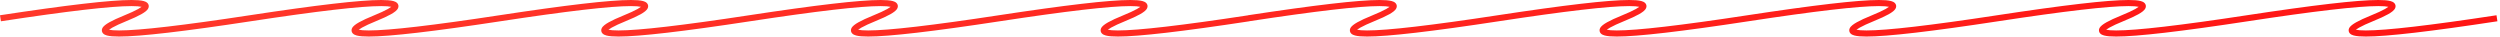 <svg width="821" height="12" viewBox="0 0 821 12" fill="none" xmlns="http://www.w3.org/2000/svg">
<path fill-rule="evenodd" clip-rule="evenodd" d="M410.298 6.966C432.098 3.645 446.322 2 453.05 2C454.613 2 455.691 2.09 456.346 2.239C456.089 2.437 455.729 2.671 455.25 2.941C454.194 3.536 452.658 4.246 450.623 5.074C448.558 5.913 446.933 6.661 445.769 7.316C445.188 7.643 444.696 7.961 444.315 8.271C443.957 8.562 443.594 8.926 443.412 9.371C443.313 9.612 443.257 9.902 443.313 10.216C443.368 10.533 443.523 10.792 443.711 10.988C444.053 11.346 444.539 11.535 444.973 11.653C445.878 11.898 447.23 12 448.95 12C455.873 12 470.301 10.319 492.151 6.989C514.034 3.653 528.306 2 535.05 2C536.613 2 537.692 2.09 538.346 2.239C538.089 2.437 537.729 2.671 537.25 2.941C536.194 3.536 534.658 4.246 532.623 5.074C530.558 5.913 528.933 6.661 527.769 7.316C527.188 7.643 526.696 7.961 526.315 8.271C525.957 8.562 525.594 8.926 525.412 9.371C525.313 9.612 525.257 9.902 525.313 10.216C525.368 10.533 525.523 10.792 525.711 10.988C526.053 11.346 526.539 11.535 526.973 11.653C527.878 11.898 529.23 12 530.95 12C537.873 12 552.301 10.319 574.151 6.989C596.034 3.653 610.306 2 617.05 2C618.614 2 619.692 2.09 620.346 2.239C620.089 2.437 619.729 2.671 619.25 2.941C618.194 3.536 616.658 4.246 614.623 5.074C612.558 5.913 610.933 6.661 609.769 7.316C609.188 7.643 608.696 7.961 608.315 8.271C607.957 8.562 607.594 8.926 607.412 9.371C607.313 9.612 607.257 9.902 607.313 10.216C607.368 10.533 607.523 10.792 607.711 10.988C608.053 11.346 608.539 11.535 608.973 11.653C609.878 11.898 611.23 12 612.95 12C619.873 12 634.301 10.319 656.151 6.989C678.034 3.653 692.306 2 699.05 2C700.613 2 701.692 2.09 702.346 2.239C702.089 2.437 701.729 2.671 701.25 2.941C700.194 3.536 698.658 4.246 696.623 5.074C694.558 5.913 692.933 6.661 691.769 7.316C691.188 7.643 690.696 7.961 690.315 8.271C689.957 8.562 689.594 8.926 689.412 9.371C689.313 9.612 689.257 9.902 689.313 10.216C689.368 10.533 689.523 10.792 689.711 10.988C690.053 11.346 690.539 11.535 690.973 11.653C691.878 11.898 693.23 12 694.95 12C701.873 12 716.301 10.319 738.151 6.989C760.034 3.653 774.306 2 781.05 2C782.613 2 783.692 2.09 784.346 2.239C784.089 2.437 783.729 2.671 783.25 2.941C782.194 3.536 780.658 4.246 778.623 5.074C776.558 5.913 774.933 6.661 773.769 7.316C773.188 7.643 772.696 7.961 772.315 8.271C771.957 8.562 771.594 8.926 771.412 9.371C771.313 9.612 771.257 9.902 771.313 10.216C771.368 10.533 771.523 10.792 771.711 10.988C772.053 11.346 772.539 11.535 772.973 11.653C773.878 11.898 775.23 12 776.95 12C783.873 12 798.301 10.319 820.151 6.989L819.849 5.011C797.966 8.347 783.694 10 776.95 10C775.387 10 774.308 9.91 773.654 9.761C773.911 9.563 774.271 9.329 774.75 9.059C775.806 8.464 777.342 7.754 779.377 6.926C781.442 6.087 783.067 5.339 784.231 4.684C784.812 4.357 785.304 4.039 785.685 3.729C786.043 3.438 786.406 3.074 786.588 2.629C786.687 2.388 786.743 2.098 786.687 1.784C786.632 1.467 786.477 1.208 786.289 1.012C785.947 0.654 785.461 0.465 785.027 0.347C784.122 0.102 782.77 0 781.05 0C774.127 0 759.699 1.681 737.849 5.011C715.966 8.347 701.694 10 694.95 10C693.387 10 692.308 9.91 691.654 9.761C691.911 9.563 692.271 9.329 692.75 9.059C693.806 8.464 695.342 7.754 697.377 6.926C699.442 6.087 701.067 5.339 702.231 4.684C702.812 4.357 703.304 4.039 703.685 3.729C704.043 3.438 704.406 3.074 704.588 2.629C704.687 2.388 704.743 2.098 704.687 1.784C704.632 1.467 704.477 1.208 704.289 1.012C703.947 0.654 703.461 0.465 703.027 0.347C702.122 0.102 700.77 0 699.05 0C692.127 0 677.699 1.681 655.849 5.011C633.966 8.347 619.694 10 612.95 10C611.386 10 610.308 9.91 609.654 9.761C609.911 9.563 610.271 9.329 610.75 9.059C611.806 8.464 613.342 7.754 615.377 6.926C617.442 6.087 619.067 5.339 620.231 4.684C620.812 4.357 621.304 4.039 621.685 3.729C622.043 3.438 622.406 3.074 622.588 2.629C622.687 2.388 622.743 2.098 622.687 1.784C622.632 1.467 622.477 1.208 622.289 1.012C621.947 0.654 621.461 0.465 621.027 0.347C620.122 0.102 618.77 0 617.05 0C610.127 0 595.699 1.681 573.849 5.011C551.966 8.347 537.694 10 530.95 10C529.387 10 528.308 9.91 527.654 9.761C527.911 9.563 528.271 9.329 528.75 9.059C529.806 8.464 531.342 7.754 533.377 6.926C535.442 6.087 537.067 5.339 538.231 4.684C538.812 4.357 539.304 4.039 539.685 3.729C540.043 3.438 540.406 3.074 540.588 2.629C540.687 2.388 540.743 2.098 540.687 1.784C540.632 1.467 540.477 1.208 540.289 1.012C539.947 0.654 539.461 0.465 539.027 0.347C538.122 0.102 536.77 0 535.05 0C528.127 0 513.699 1.681 491.849 5.011C469.966 8.347 455.694 10 448.95 10C447.387 10 446.309 9.91 445.654 9.761C445.911 9.563 446.271 9.329 446.75 9.059C447.806 8.464 449.342 7.754 451.377 6.926C453.442 6.087 455.067 5.339 456.231 4.684C456.812 4.357 457.304 4.039 457.685 3.729C458.043 3.438 458.406 3.074 458.588 2.629C458.687 2.388 458.743 2.098 458.687 1.784C458.632 1.467 458.477 1.208 458.289 1.012C457.947 0.654 457.461 0.465 457.027 0.347C456.122 0.102 454.77 0 453.05 0C446.127 0 431.699 1.681 409.849 5.011L409.853 5.034C388.052 8.355 373.829 10 367.101 10C365.537 10 364.459 9.91 363.805 9.762C364.061 9.563 364.422 9.329 364.901 9.059C365.957 8.464 367.492 7.754 369.527 6.926C371.592 6.087 373.217 5.339 374.382 4.684C374.963 4.357 375.454 4.039 375.835 3.729C376.194 3.438 376.556 3.074 376.738 2.629C376.837 2.388 376.893 2.098 376.838 1.784C376.782 1.467 376.628 1.208 376.44 1.012C376.097 0.654 375.612 0.465 375.178 0.347C374.272 0.102 372.92 3.05176e-05 371.201 3.05176e-05C364.278 3.05176e-05 349.85 1.681 328 5.011C306.116 8.347 291.844 10 285.101 10C283.537 10 282.459 9.91 281.805 9.762C282.061 9.563 282.422 9.329 282.901 9.059C283.957 8.464 285.492 7.754 287.527 6.926C289.592 6.087 291.217 5.339 292.382 4.684C292.963 4.357 293.454 4.039 293.835 3.729C294.194 3.438 294.556 3.074 294.738 2.629C294.837 2.388 294.893 2.098 294.838 1.784C294.782 1.467 294.628 1.208 294.44 1.012C294.097 0.654 293.612 0.465 293.178 0.347C292.272 0.102 290.92 3.05176e-05 289.201 3.05176e-05C282.278 3.05176e-05 267.85 1.681 246 5.011C224.116 8.347 209.844 10 203.101 10C201.537 10 200.459 9.91 199.805 9.762C200.061 9.563 200.422 9.329 200.901 9.059C201.957 8.464 203.492 7.754 205.527 6.926C207.592 6.087 209.217 5.339 210.382 4.684C210.963 4.357 211.454 4.039 211.835 3.729C212.194 3.438 212.556 3.074 212.738 2.629C212.837 2.388 212.893 2.098 212.838 1.784C212.782 1.467 212.628 1.208 212.44 1.012C212.097 0.654 211.612 0.465 211.178 0.347C210.272 0.102 208.92 3.05176e-05 207.201 3.05176e-05C200.278 3.05176e-05 185.85 1.681 164 5.011C142.116 8.347 127.844 10 121.101 10C119.537 10 118.459 9.91 117.805 9.762C118.061 9.563 118.422 9.329 118.901 9.059C119.957 8.464 121.492 7.754 123.527 6.926C125.592 6.087 127.217 5.339 128.382 4.684C128.963 4.357 129.454 4.039 129.835 3.729C130.194 3.438 130.556 3.074 130.738 2.629C130.837 2.388 130.893 2.098 130.838 1.784C130.782 1.467 130.628 1.208 130.44 1.012C130.097 0.654 129.612 0.465 129.178 0.347C128.272 0.102 126.92 3.05176e-05 125.201 3.05176e-05C118.278 3.05176e-05 103.85 1.681 82 5.011C60.116 8.347 45.844 10 39.101 10C37.537 10 36.459 9.91 35.805 9.762C36.061 9.563 36.422 9.329 36.901 9.059C37.957 8.464 39.492 7.754 41.527 6.926C43.592 6.087 45.217 5.339 46.382 4.684C46.963 4.357 47.454 4.039 47.835 3.729C48.194 3.438 48.556 3.074 48.739 2.629C48.837 2.388 48.893 2.098 48.838 1.784C48.782 1.467 48.628 1.208 48.44 1.012C48.097 0.654 47.612 0.465 47.178 0.347C46.273 0.102 44.92 3.05176e-05 43.201 3.05176e-05C36.278 3.05176e-05 21.85 1.681 0 5.011L0.301 6.989C22.185 3.653 36.457 2 43.201 2C44.764 2 45.842 2.09 46.496 2.239C46.24 2.437 45.88 2.671 45.401 2.941C44.344 3.536 42.809 4.246 40.774 5.074C38.709 5.913 37.084 6.661 35.92 7.316C35.339 7.643 34.847 7.961 34.466 8.271C34.107 8.562 33.745 8.926 33.563 9.371C33.464 9.612 33.408 9.902 33.463 10.216C33.519 10.533 33.674 10.792 33.862 10.988C34.204 11.346 34.689 11.535 35.123 11.653C36.029 11.898 37.381 12 39.101 12C46.024 12 60.452 10.319 82.301 6.989C104.185 3.653 118.457 2 125.201 2C126.764 2 127.842 2.09 128.496 2.239C128.24 2.437 127.88 2.671 127.401 2.941C126.344 3.536 124.809 4.246 122.774 5.074C120.709 5.913 119.084 6.661 117.92 7.316C117.338 7.643 116.847 7.961 116.466 8.271C116.107 8.562 115.745 8.926 115.563 9.371C115.464 9.612 115.408 9.902 115.463 10.216C115.519 10.533 115.674 10.792 115.862 10.988C116.204 11.346 116.689 11.535 117.124 11.653C118.029 11.898 119.381 12 121.101 12C128.024 12 142.452 10.319 164.301 6.989C186.185 3.653 200.457 2 207.201 2C208.764 2 209.842 2.09 210.496 2.239C210.24 2.437 209.88 2.671 209.401 2.941C208.344 3.536 206.809 4.246 204.774 5.074C202.709 5.913 201.084 6.661 199.92 7.316C199.338 7.643 198.847 7.961 198.466 8.271C198.107 8.562 197.745 8.926 197.563 9.371C197.464 9.612 197.408 9.902 197.463 10.216C197.519 10.533 197.674 10.792 197.862 10.988C198.204 11.346 198.689 11.535 199.124 11.653C200.029 11.898 201.381 12 203.101 12C210.024 12 224.452 10.319 246.301 6.989C268.185 3.653 282.457 2 289.201 2C290.764 2 291.842 2.09 292.496 2.239C292.24 2.437 291.88 2.671 291.401 2.941C290.344 3.536 288.809 4.246 286.774 5.074C284.709 5.913 283.084 6.661 281.92 7.316C281.338 7.643 280.847 7.961 280.466 8.271C280.107 8.562 279.745 8.926 279.563 9.371C279.464 9.612 279.408 9.902 279.463 10.216C279.519 10.533 279.674 10.792 279.862 10.988C280.204 11.346 280.689 11.535 281.124 11.653C282.029 11.898 283.381 12 285.101 12C292.024 12 306.452 10.319 328.301 6.989C350.185 3.653 364.457 2 371.201 2C372.764 2 373.842 2.09 374.496 2.239C374.24 2.437 373.88 2.671 373.401 2.941C372.344 3.536 370.809 4.246 368.774 5.074C366.709 5.913 365.084 6.661 363.92 7.316C363.338 7.643 362.847 7.961 362.466 8.271C362.107 8.562 361.745 8.926 361.563 9.371C361.464 9.612 361.408 9.902 361.463 10.216C361.519 10.533 361.674 10.792 361.862 10.988C362.204 11.346 362.689 11.535 363.124 11.653C364.029 11.898 365.381 12 367.101 12C374.024 12 388.452 10.319 410.301 6.989L410.298 6.966Z" fill="url(#paint0_linear_0_168)"/>
<defs>
<linearGradient id="paint0_linear_0_168" x1="55.857" y1="6.008" x2="820.148" y2="6.008" gradientUnits="userSpaceOnUse">
<stop stop-color="#FF372A"/>
<stop offset="1" stop-color="#FF1514"/>
</linearGradient>
</defs>
</svg>
